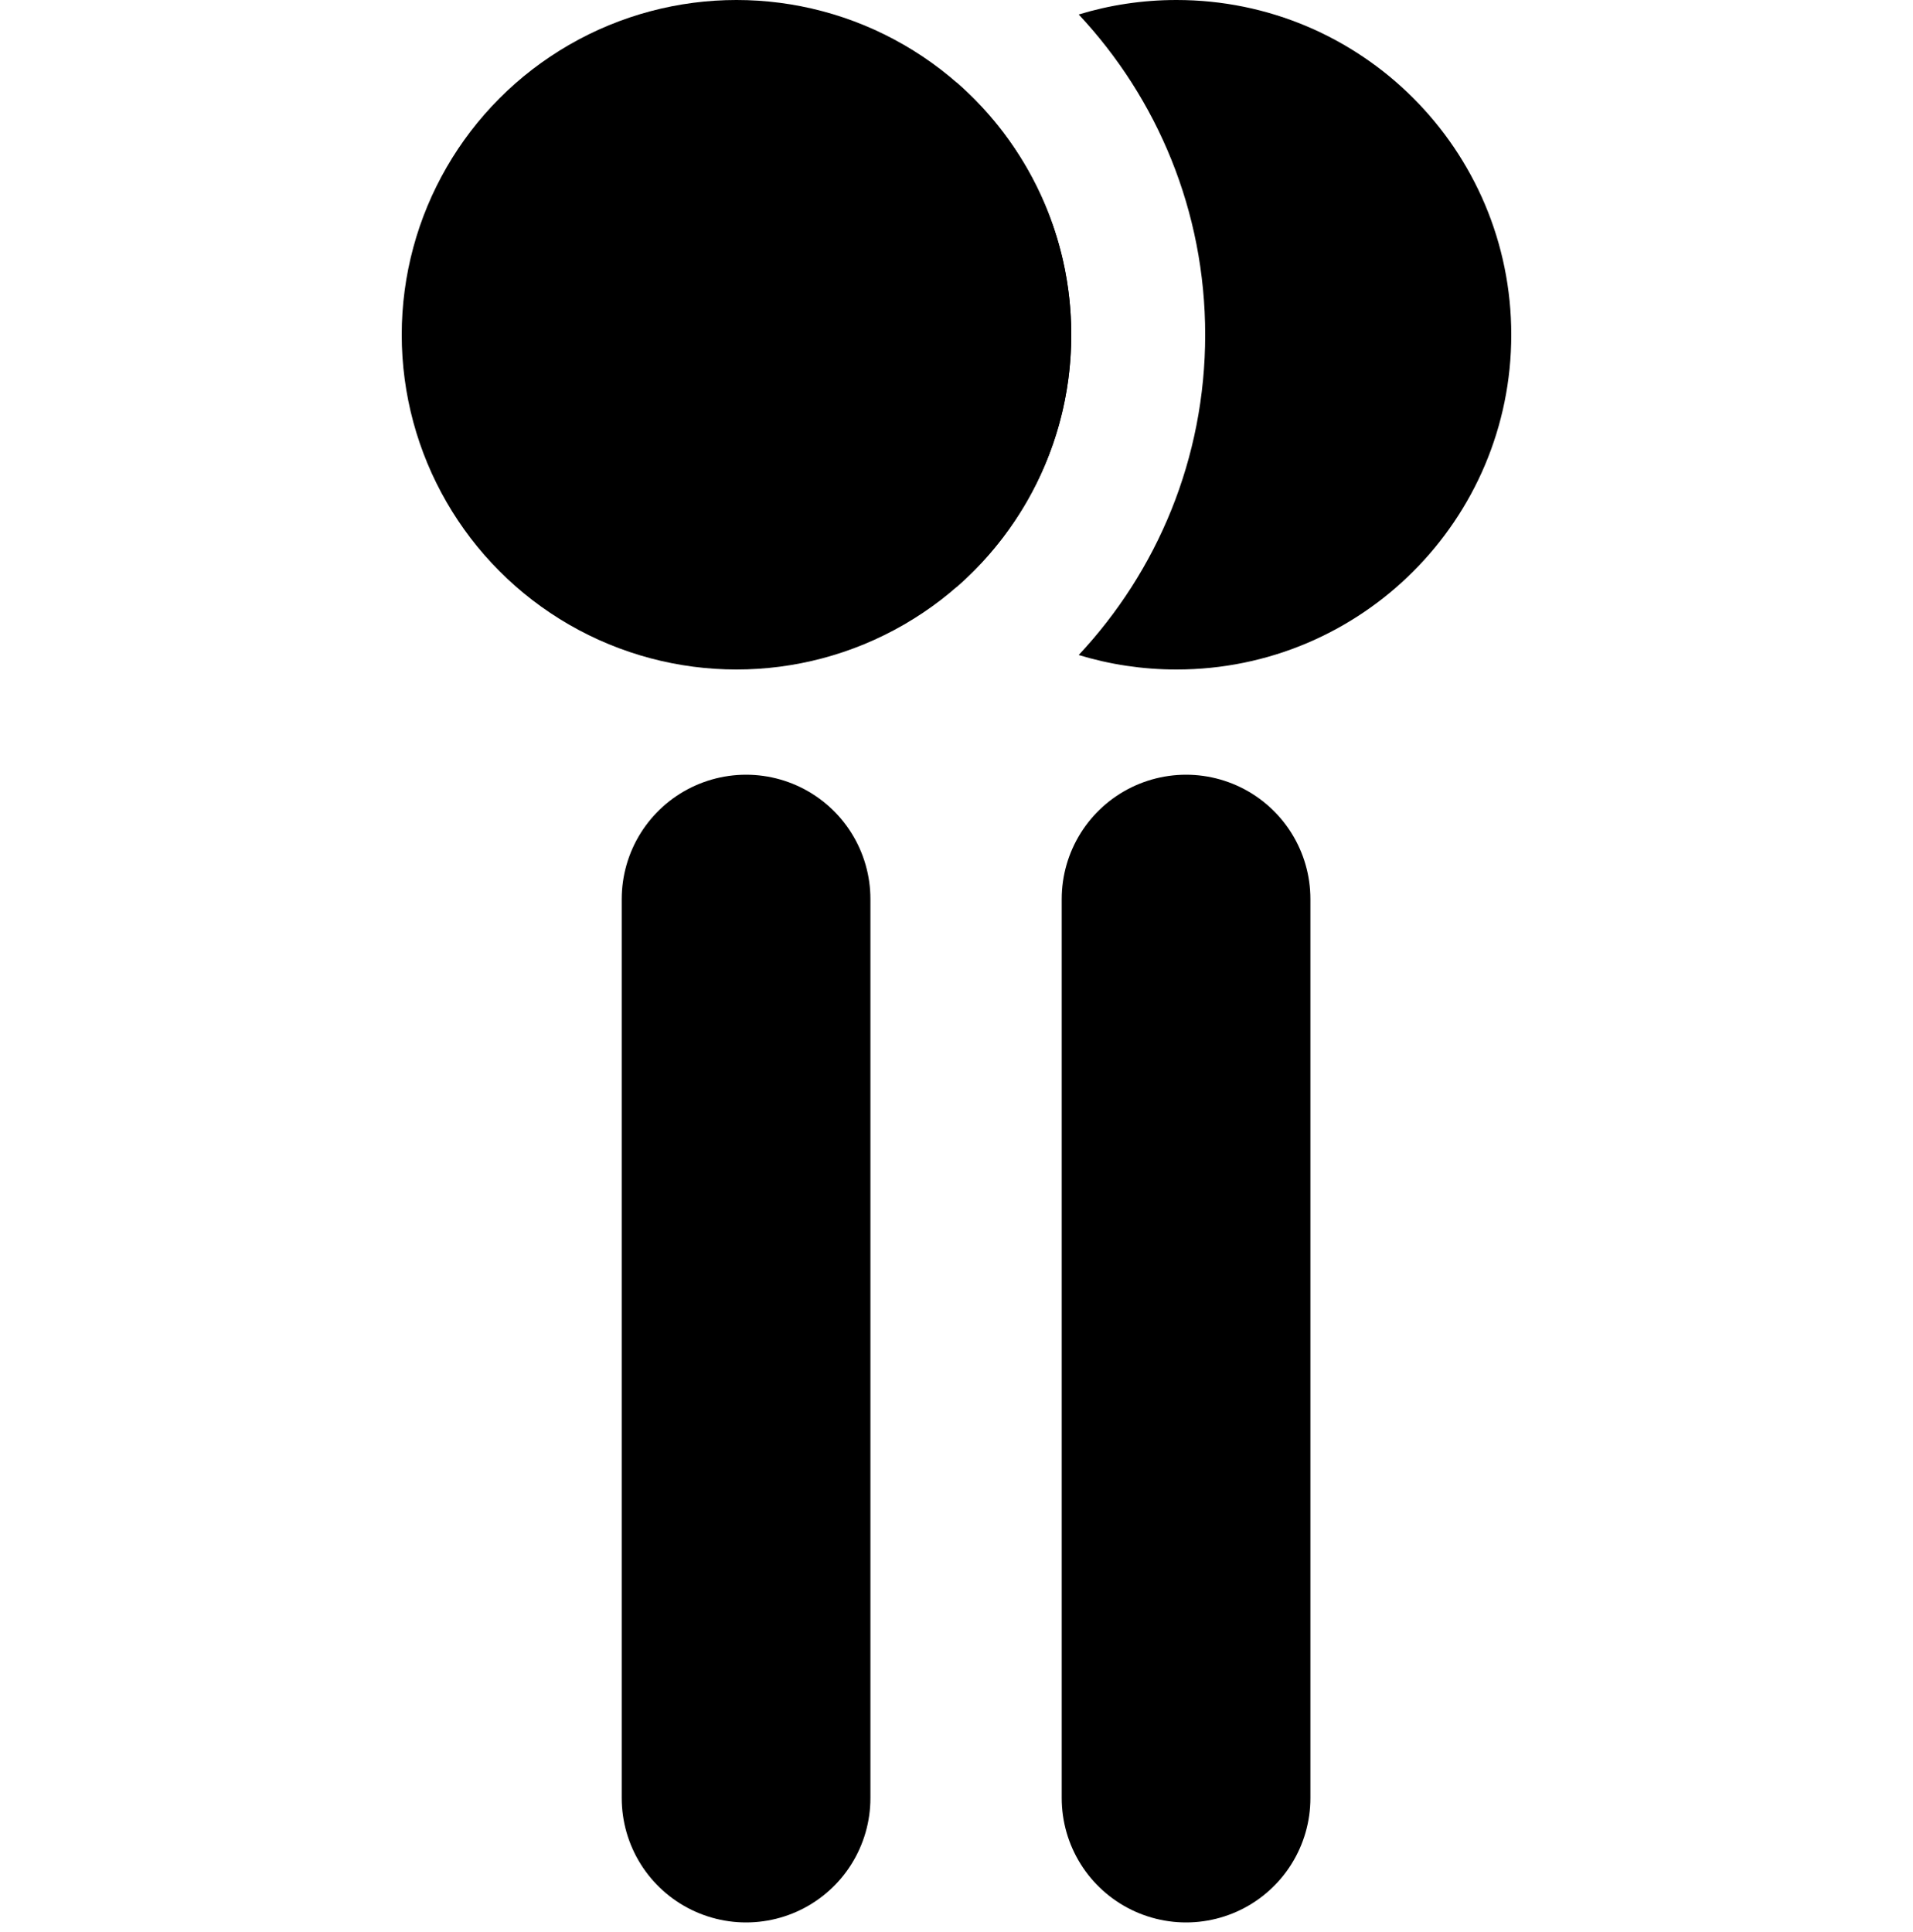 <svg width="100" height="101" viewBox="0 0 100 101" fill="none" xmlns="http://www.w3.org/2000/svg">
<path d="M39 94L39 47" stroke="black" stroke-width="13" stroke-linecap="round"/>
<path d="M62 94L62 47" stroke="black" stroke-width="13" stroke-linecap="round"/>
<path fill-rule="evenodd" clip-rule="evenodd" d="M56.388 34.242C60.489 29.861 63 23.974 63 17.5C63 11.026 60.489 5.139 56.388 0.758C58.005 0.265 59.721 0 61.5 0C71.165 0 79 7.835 79 17.5C79 27.165 71.165 35 61.5 35C59.721 35 58.005 34.735 56.388 34.242ZM50 30.691C53.677 27.483 56 22.763 56 17.5C56 12.237 53.677 7.517 50 4.309C46.323 7.517 44 12.237 44 17.5C44 22.763 46.323 27.483 50 30.691Z" fill="black"/>
<circle cx="38.5" cy="17.5" r="17.5" fill="black"/>
</svg>
